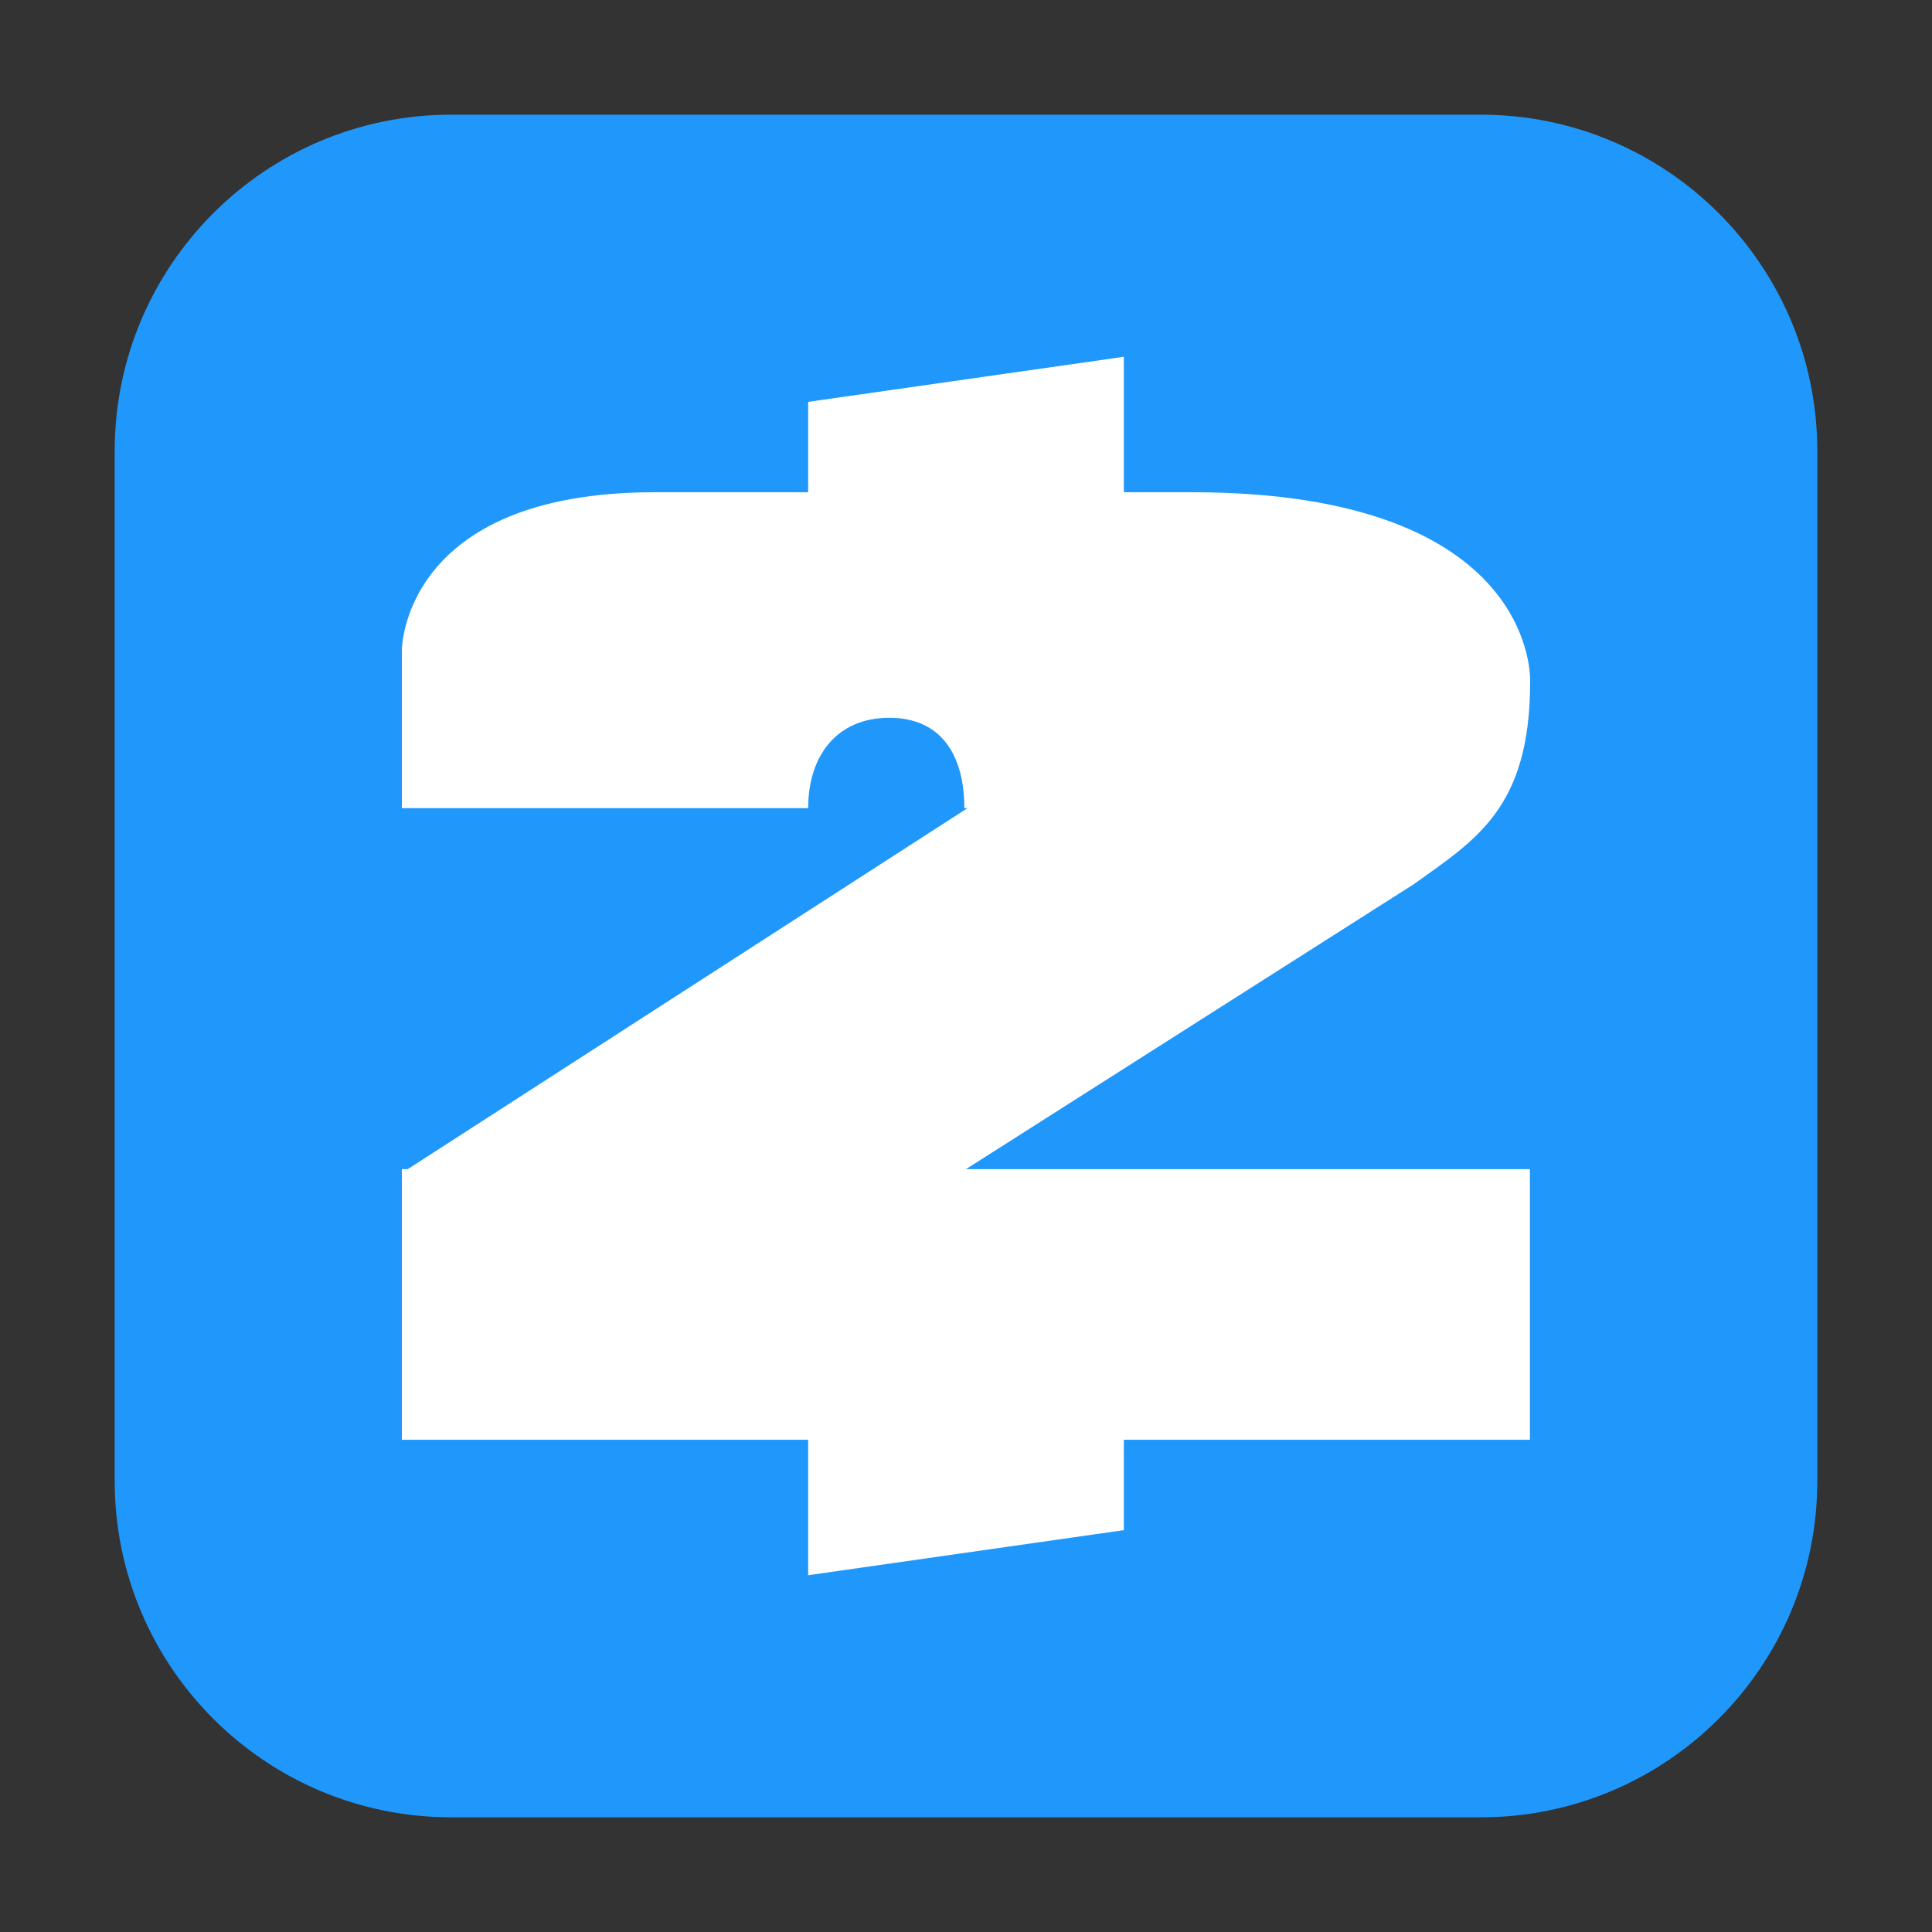 <?xml version="1.0" encoding="UTF-8"?>
<svg xmlns="http://www.w3.org/2000/svg" xmlns:xlink="http://www.w3.org/1999/xlink" width="36pt" height="36pt" viewBox="0 0 36 36" version="1.1">
<rect x="0" y="0" width="36" height="36" fill="#333333" stroke="none"/>
<g id="surface1">
<path style=" stroke:none;fill-rule:evenodd;fill:rgb(12.549%,59.216%,98.431%);fill-opacity:1;" d="M 8.406 2.137 L 27.594 2.137 C 31.055 2.137 33.863 4.945 33.863 8.406 L 33.863 27.594 C 33.863 31.055 31.055 33.863 27.594 33.863 L 8.406 33.863 C 4.945 33.863 2.137 31.055 2.137 27.594 L 2.137 8.406 C 2.137 4.945 4.945 2.137 8.406 2.137 Z M 8.406 2.137 "/>
<path style=" stroke:none;fill-rule:nonzero;fill:rgb(100%,100%,100%);fill-opacity:1;" d="M 20.941 6.648 L 15.059 7.488 L 15.059 9.172 L 12.199 9.172 C 7.488 9.172 7.488 12.113 7.488 12.113 L 7.488 15.059 L 15.059 15.059 C 15.059 14.082 15.594 13.375 16.57 13.375 C 17.547 13.375 17.969 14.082 17.969 15.059 L 18.027 15.059 L 7.598 21.785 L 7.488 21.785 L 7.488 26.828 L 15.059 26.828 L 15.059 29.352 L 20.941 28.512 L 20.941 26.828 L 28.508 26.828 L 28.508 21.785 L 18 21.785 L 26.348 16.473 C 27.5 15.645 28.512 15.059 28.512 12.703 C 28.512 12.703 28.68 9.172 22.203 9.172 L 20.941 9.172 Z M 20.941 6.648 "/>
</g>
</svg>
